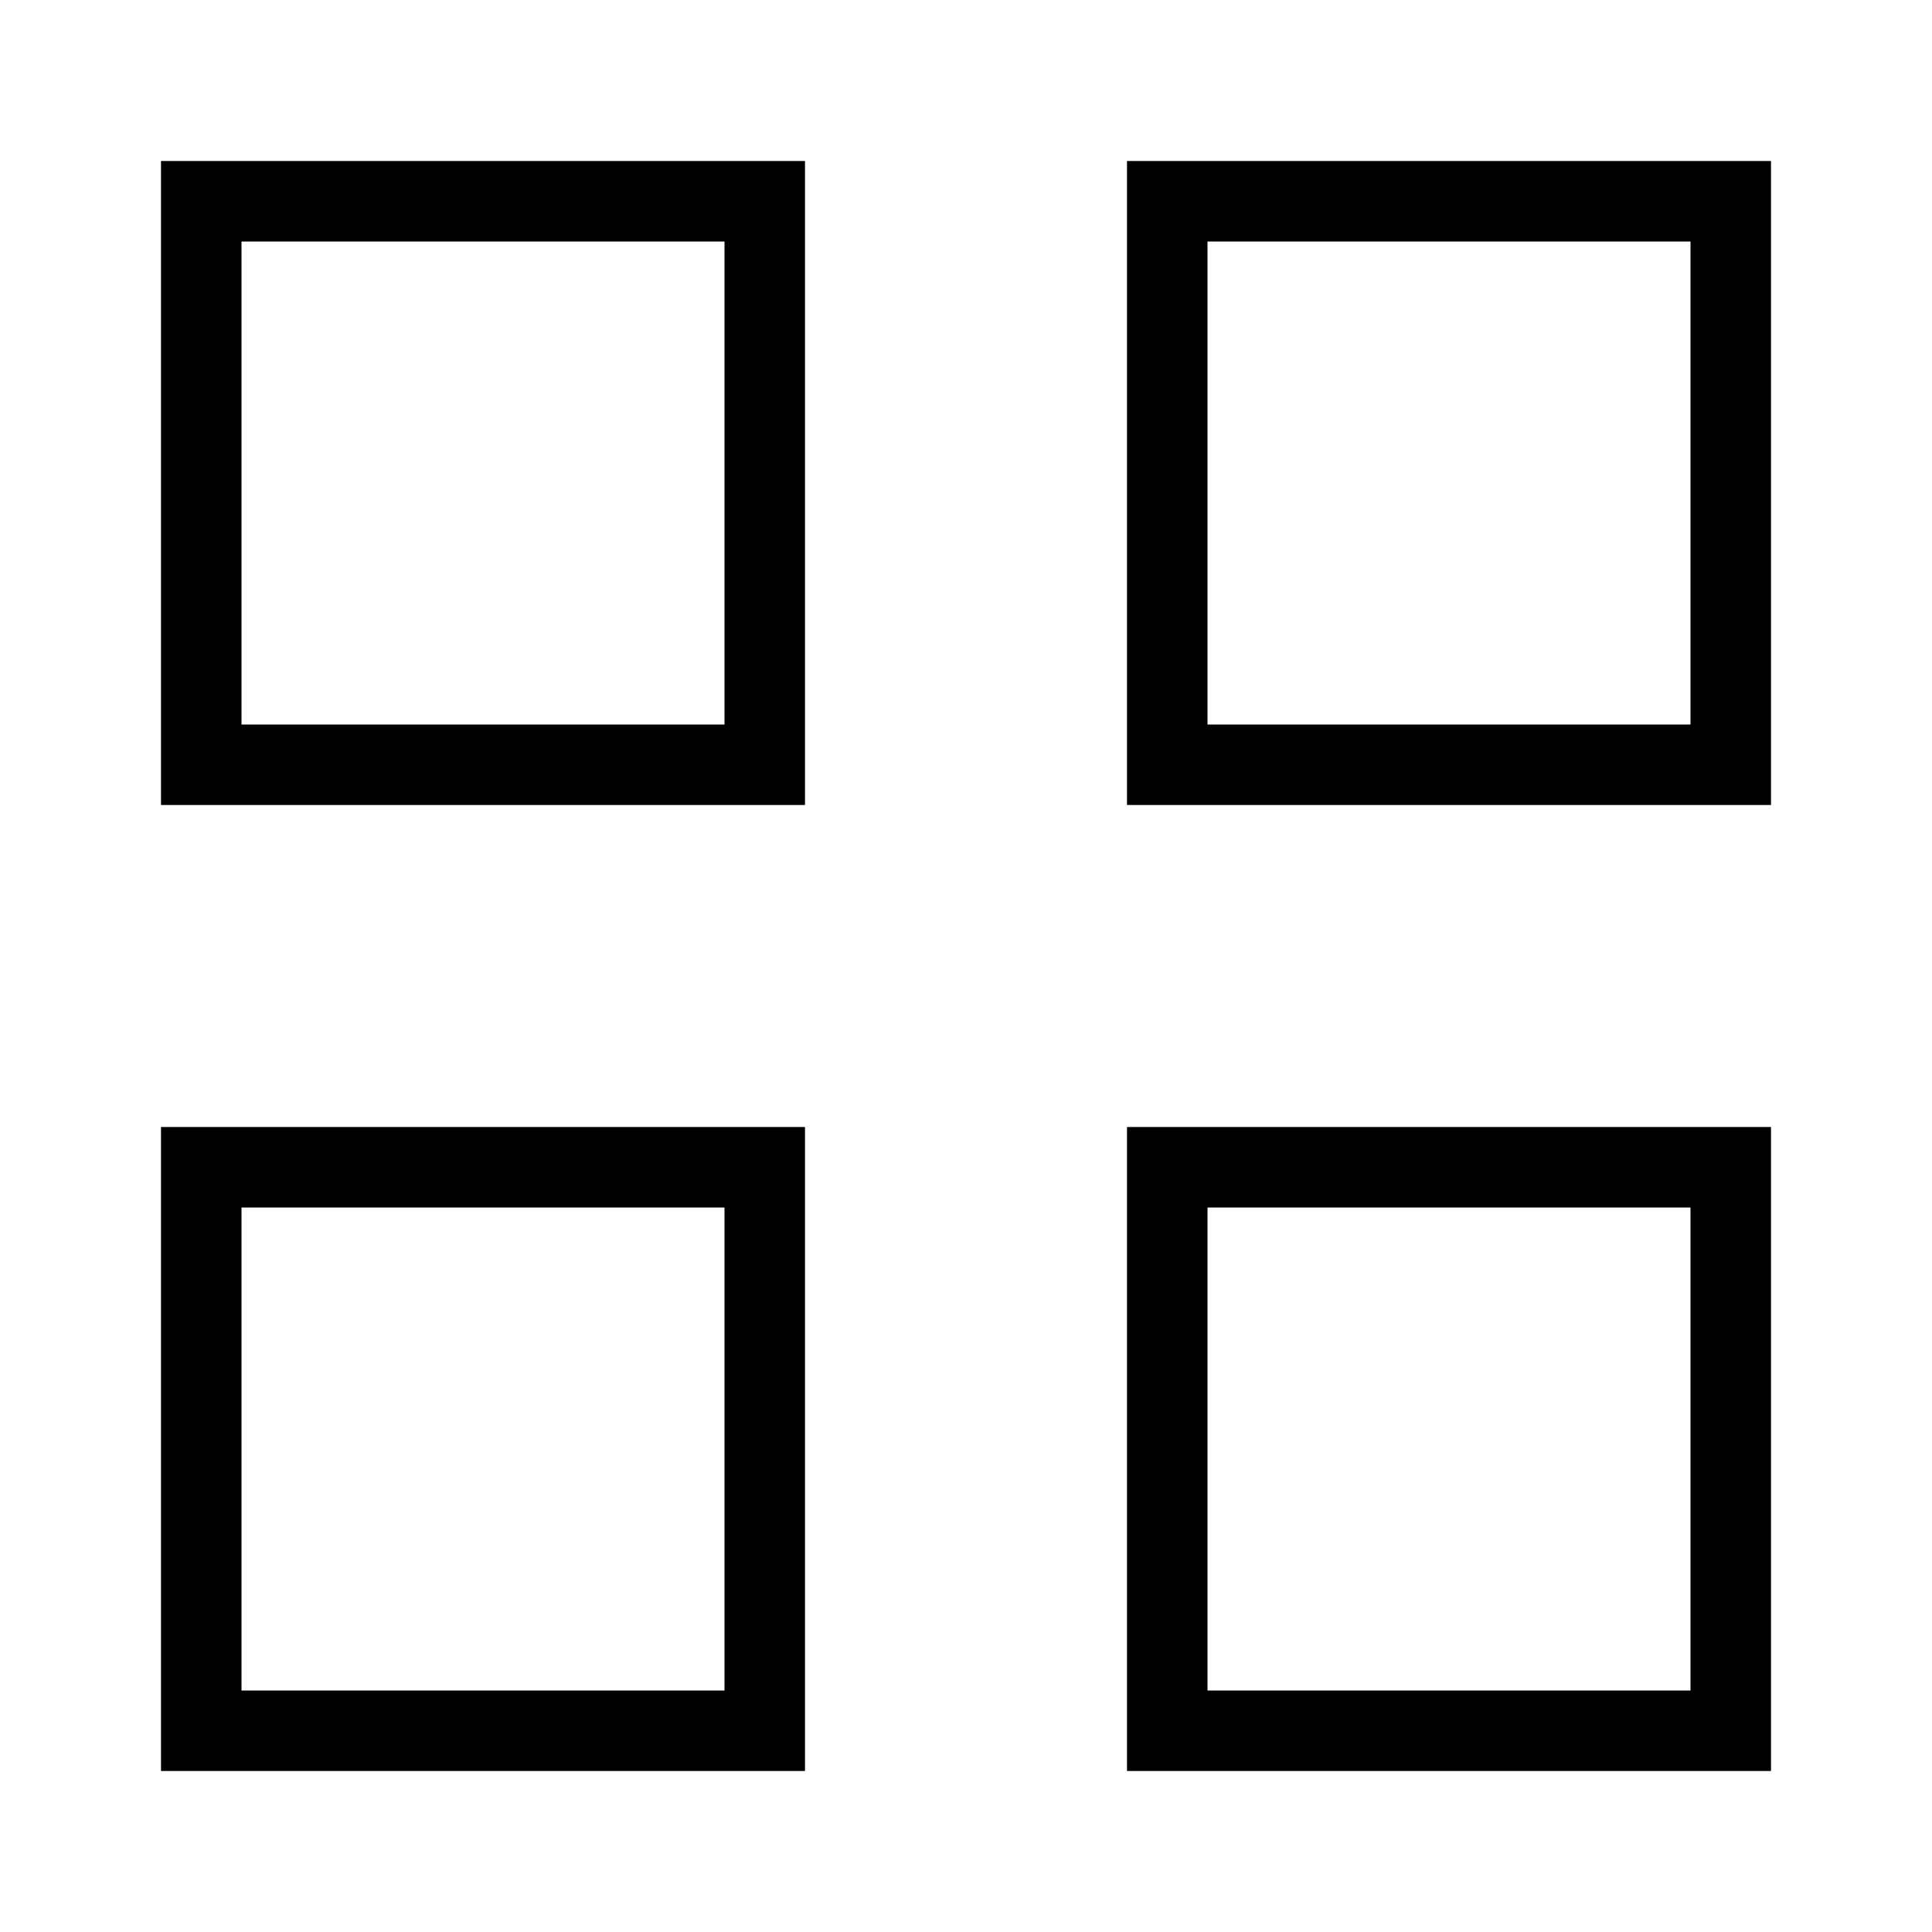 <svg width="24" height="24" viewBox="0 0 24 24" fill="none" xmlns="http://www.w3.org/2000/svg"><path fill-rule="evenodd" clip-rule="evenodd" d="M2.5 2H2v8h8V2H2.5ZM3 9V3h6v6H3Zm11.5-7H14v8h8V2h-7.5Zm.5 7V3h6v6h-6ZM2 14h8v8H2v-8Zm1 1v6h6v-6H3Zm11.5-1H14v8h8v-8h-7.5Zm.5 7v-6h6v6h-6Z" fill="#000"/></svg>